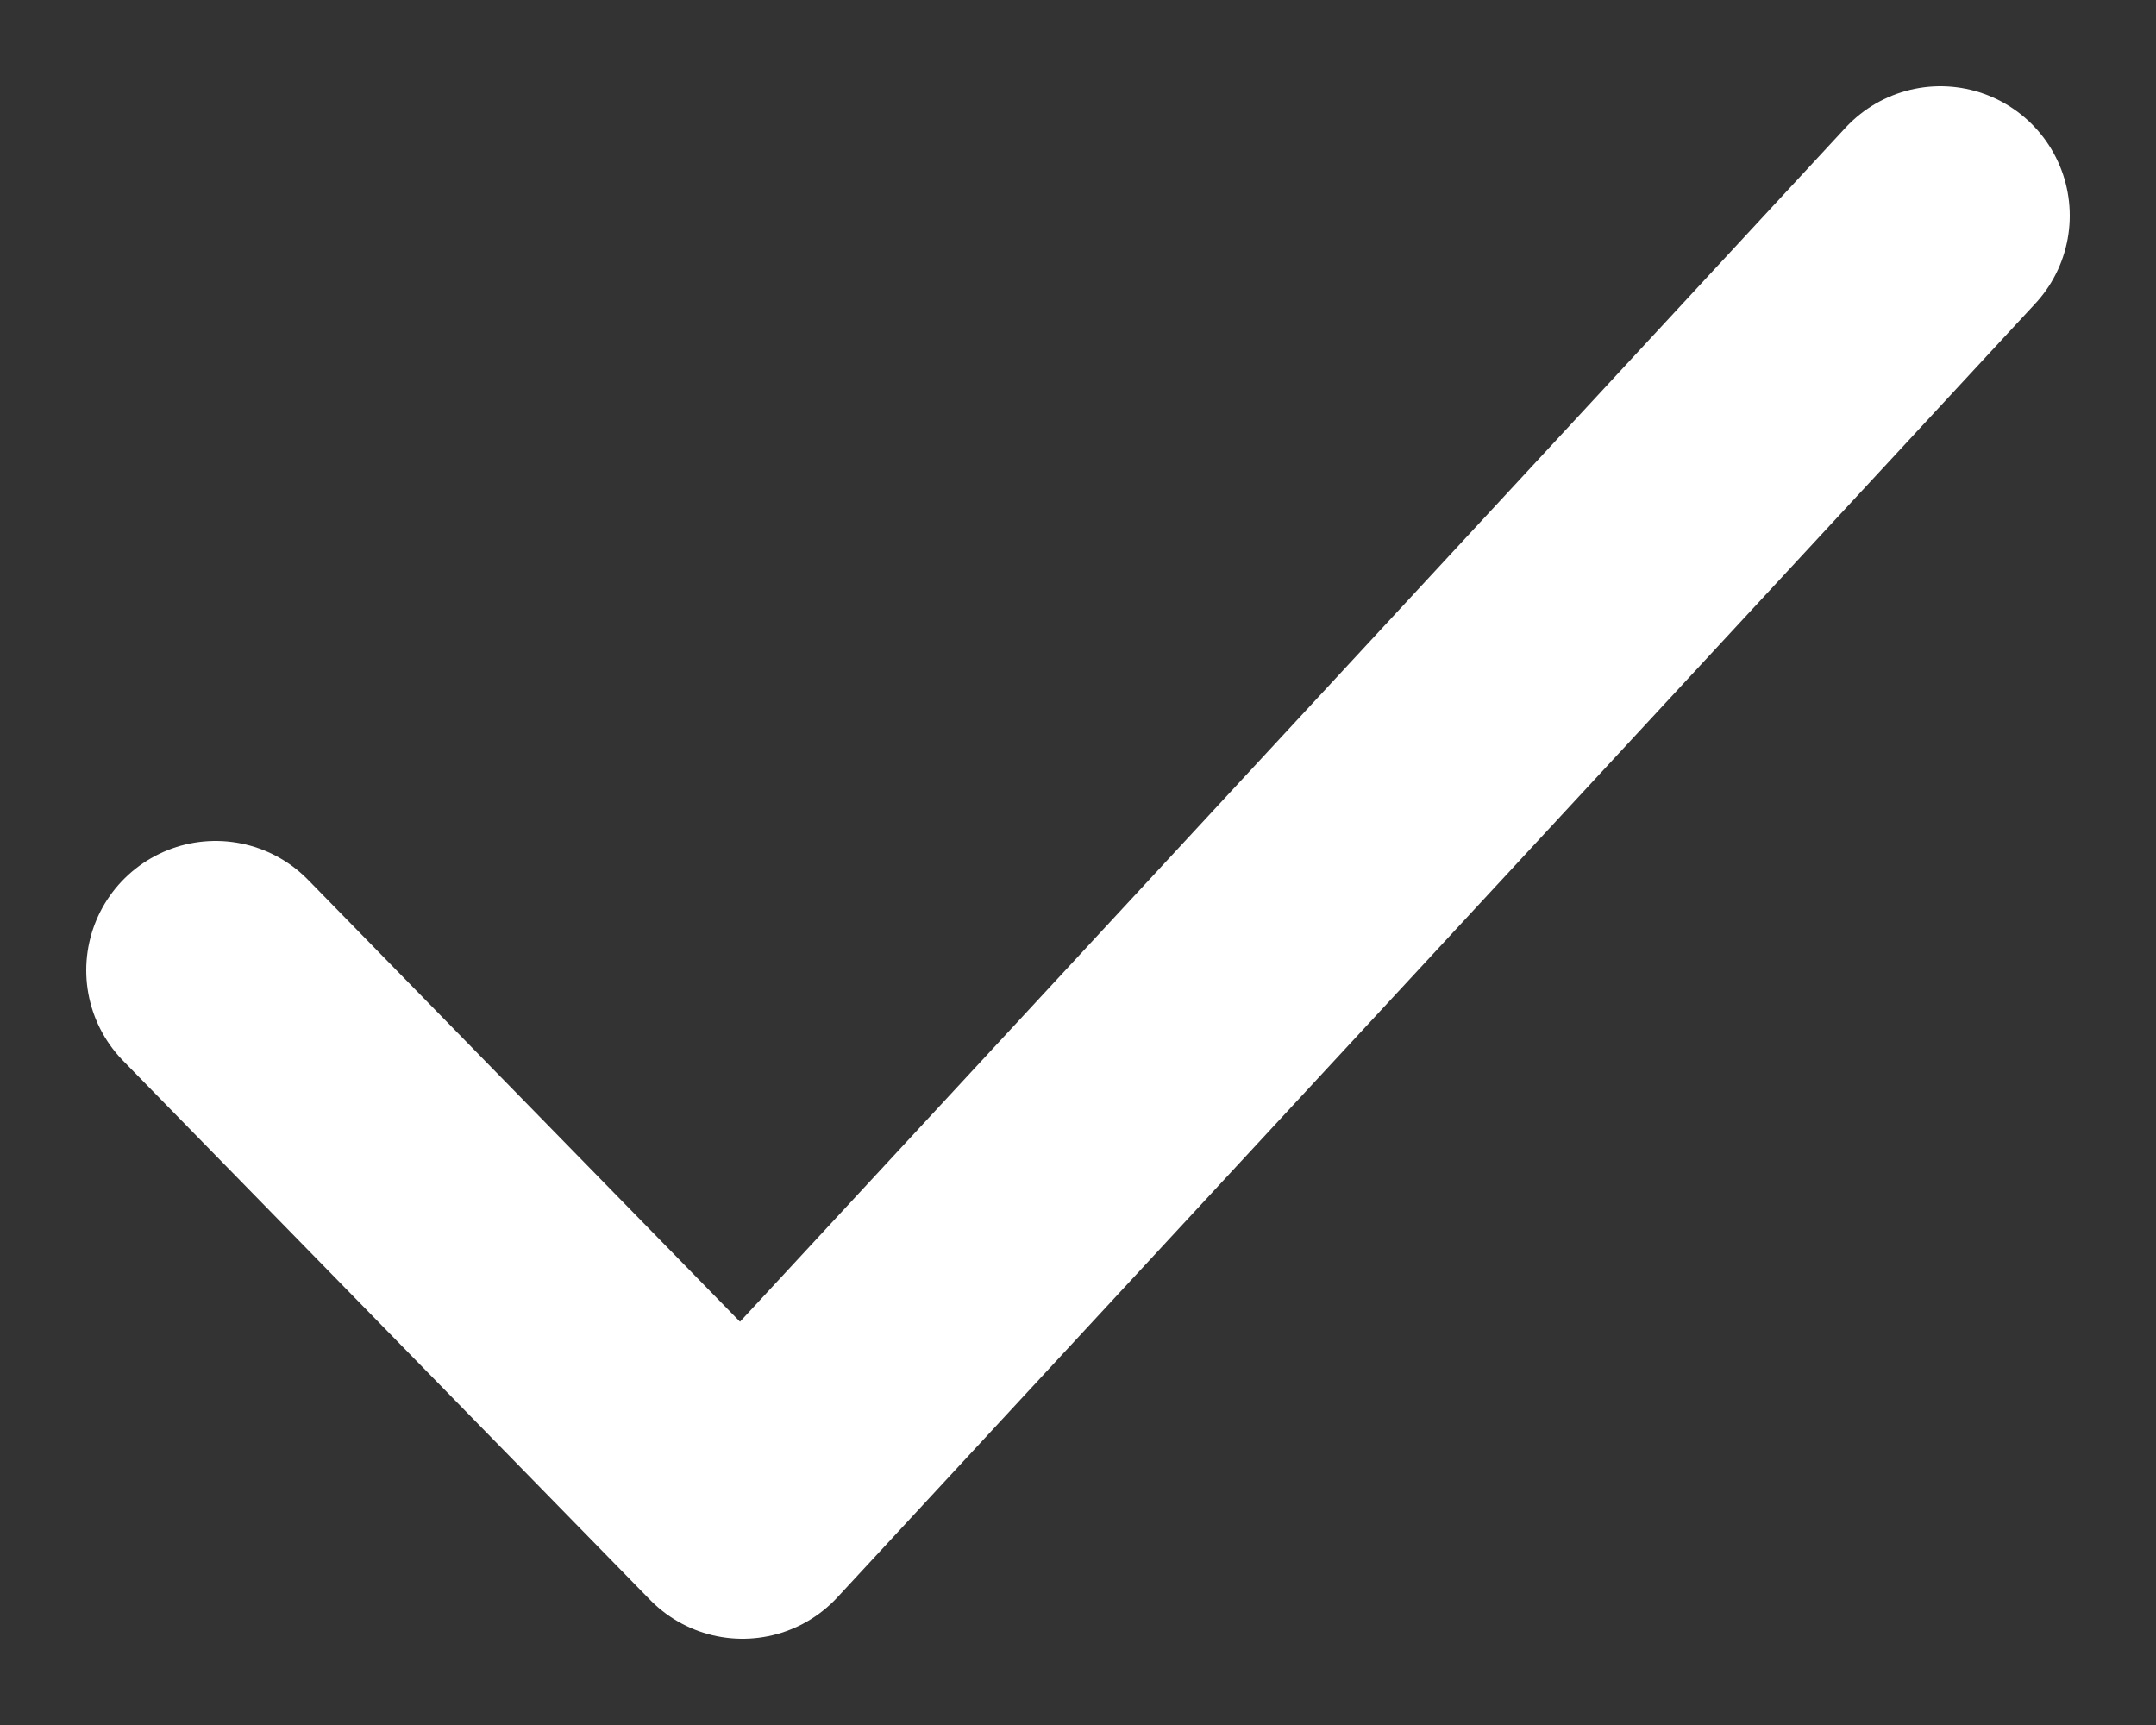 <svg width="10" height="8" viewBox="0 0 10 8" fill="none" xmlns="http://www.w3.org/2000/svg">
<rect x="0" y="0" width="10" height="8" fill="#333333" stroke="none"/>
<path d="M1 4.5L3.444 7L9 1" stroke="white" stroke-width="1.2" stroke-linecap="round" stroke-linejoin="round"/>
</svg>
